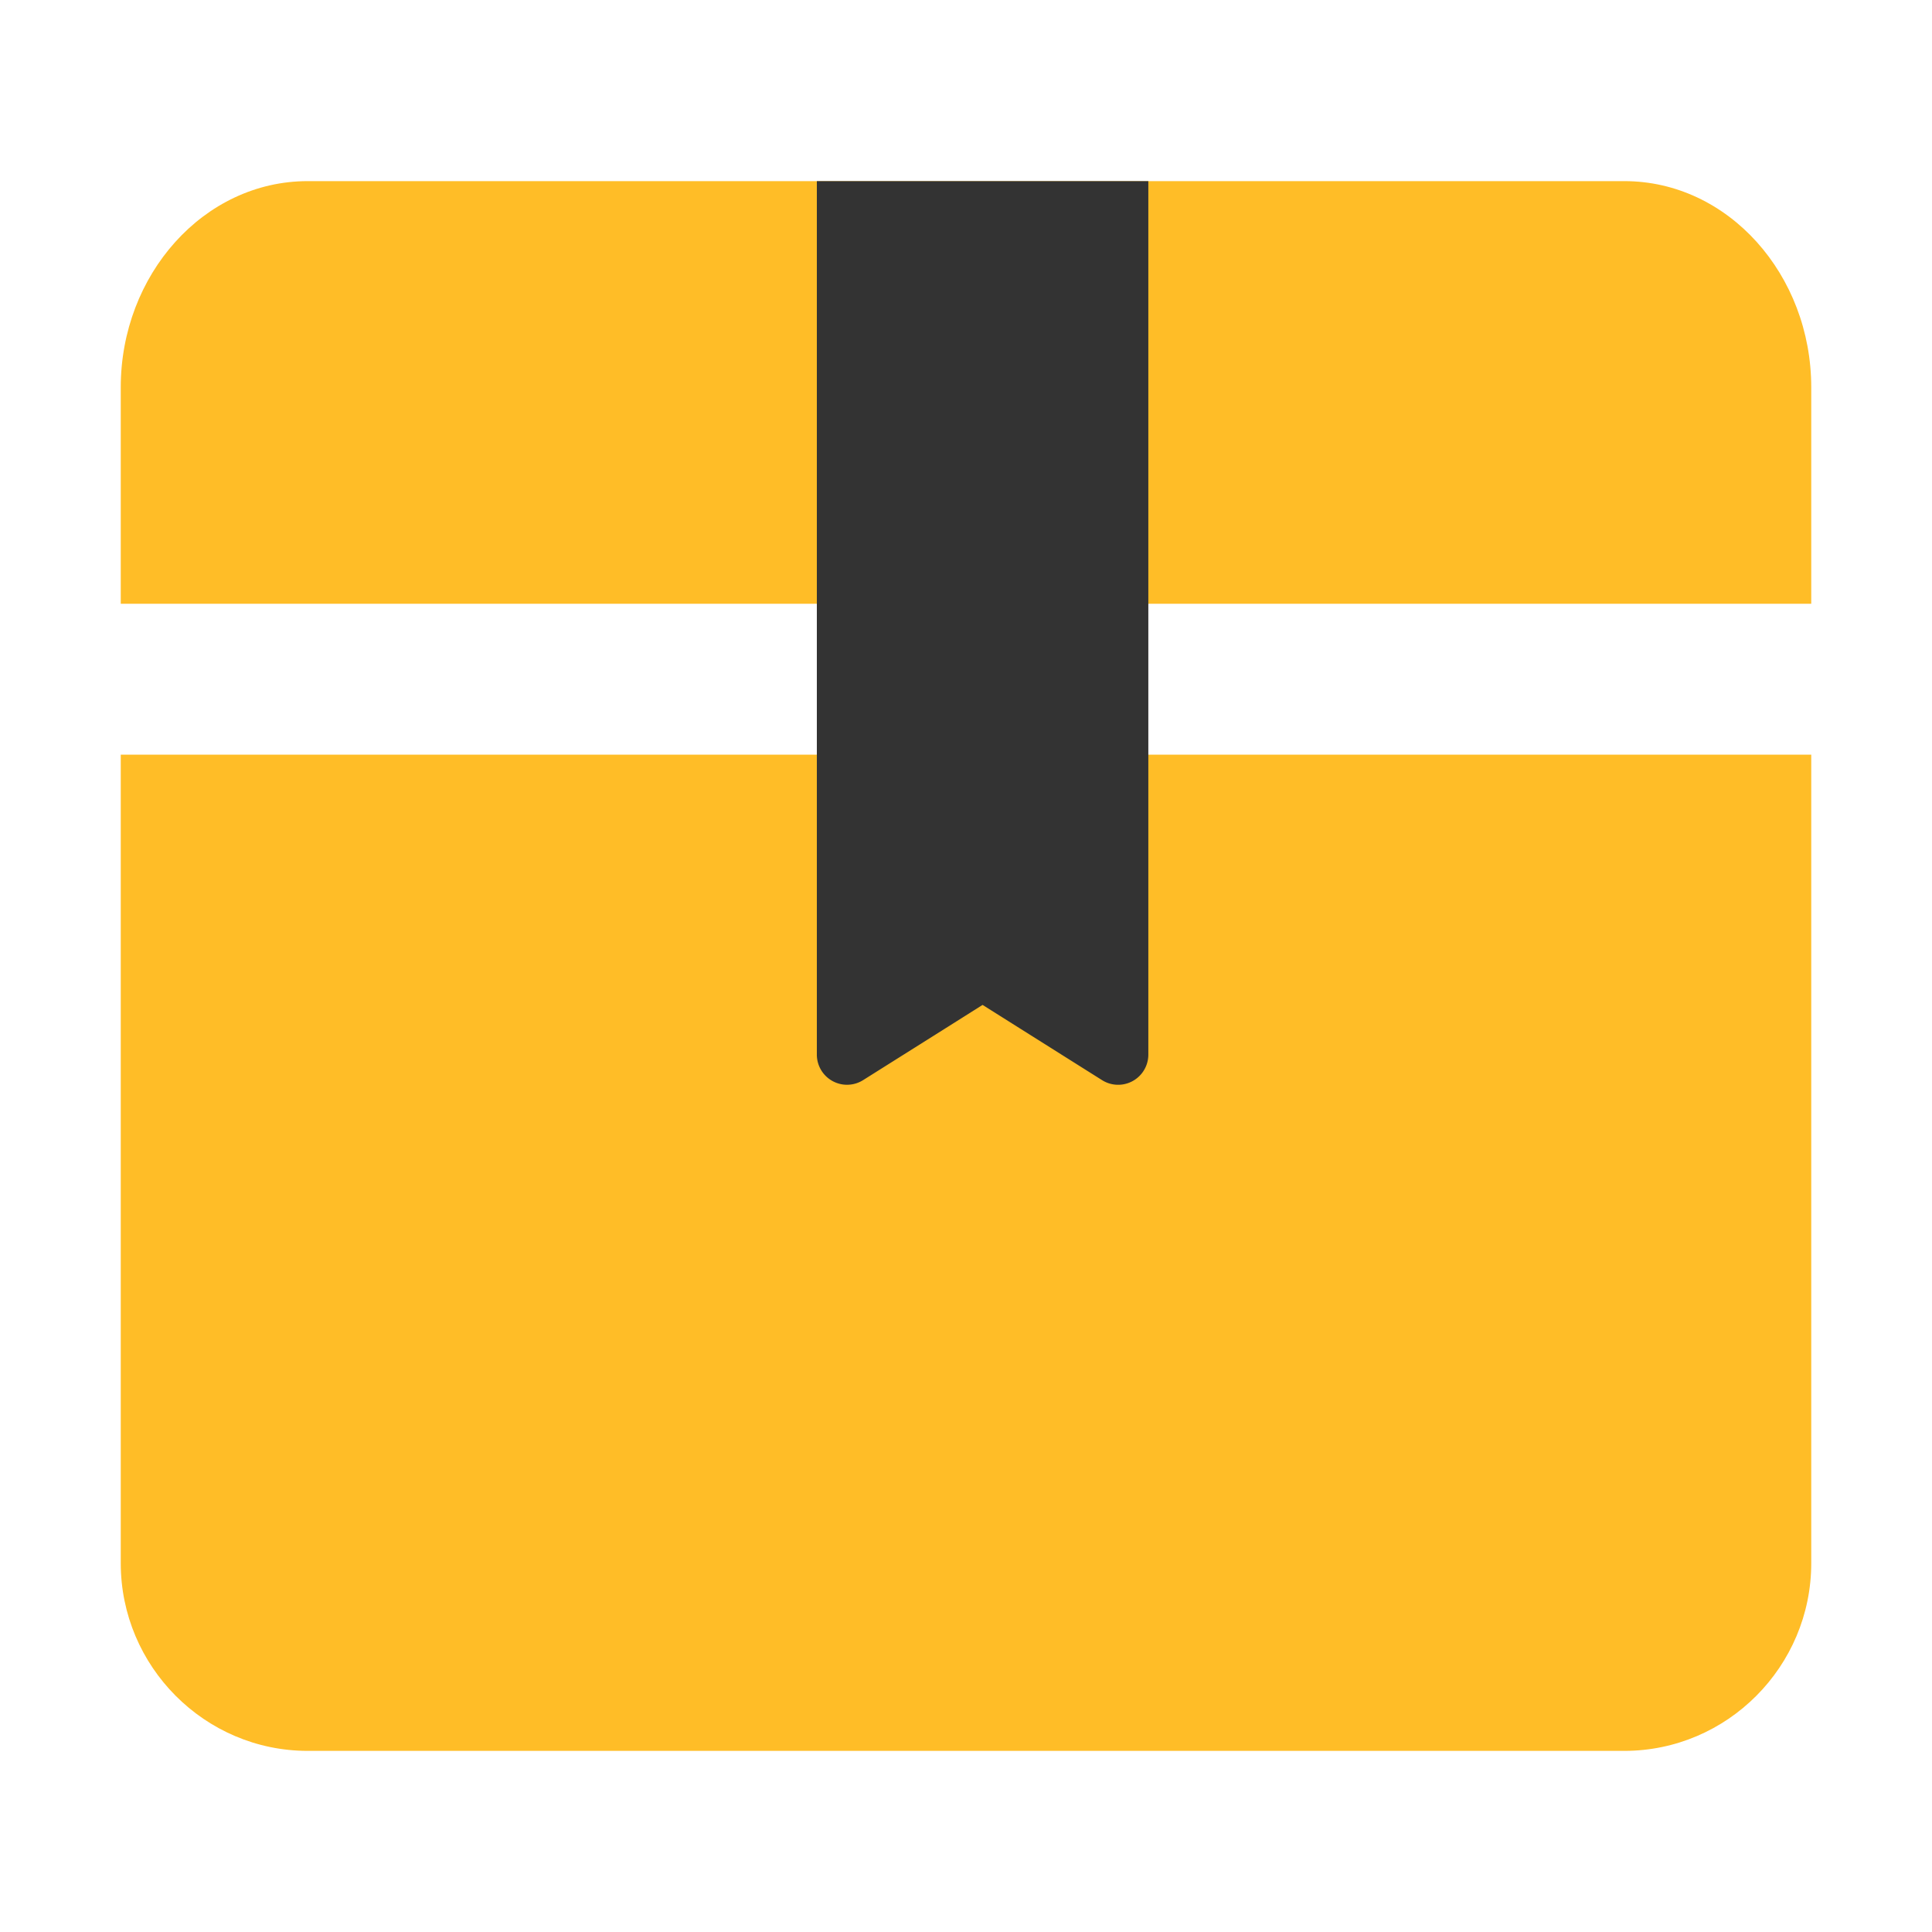 <?xml version="1.0" standalone="no"?><!DOCTYPE svg PUBLIC "-//W3C//DTD SVG 1.1//EN" "http://www.w3.org/Graphics/SVG/1.1/DTD/svg11.dtd"><svg t="1682340200501" class="icon" viewBox="0 0 1024 1024" version="1.1" xmlns="http://www.w3.org/2000/svg" p-id="8119" xmlns:xlink="http://www.w3.org/1999/xlink" width="16" height="16"><path d="M960 828.512C960 883.264 915.472 928 860.912 928H163.088C108.528 928 64 883.264 64 828.512V400h896v428.512zM960 205.312C960 145.648 916.048 96 860.912 96H163.088C107.952 96 64 145.648 64 205.312V320h896v-114.688z" fill="#FFBD27" p-id="8120"></path><path d="M608.64 96v462.944a16 16 0 0 1-24.528 13.552l-43.712-27.52-19.616-12.352-19.616 12.368-43.712 27.504a16 16 0 0 1-24.512-13.552V96h175.68z" fill="#333333" p-id="8121"></path></svg>